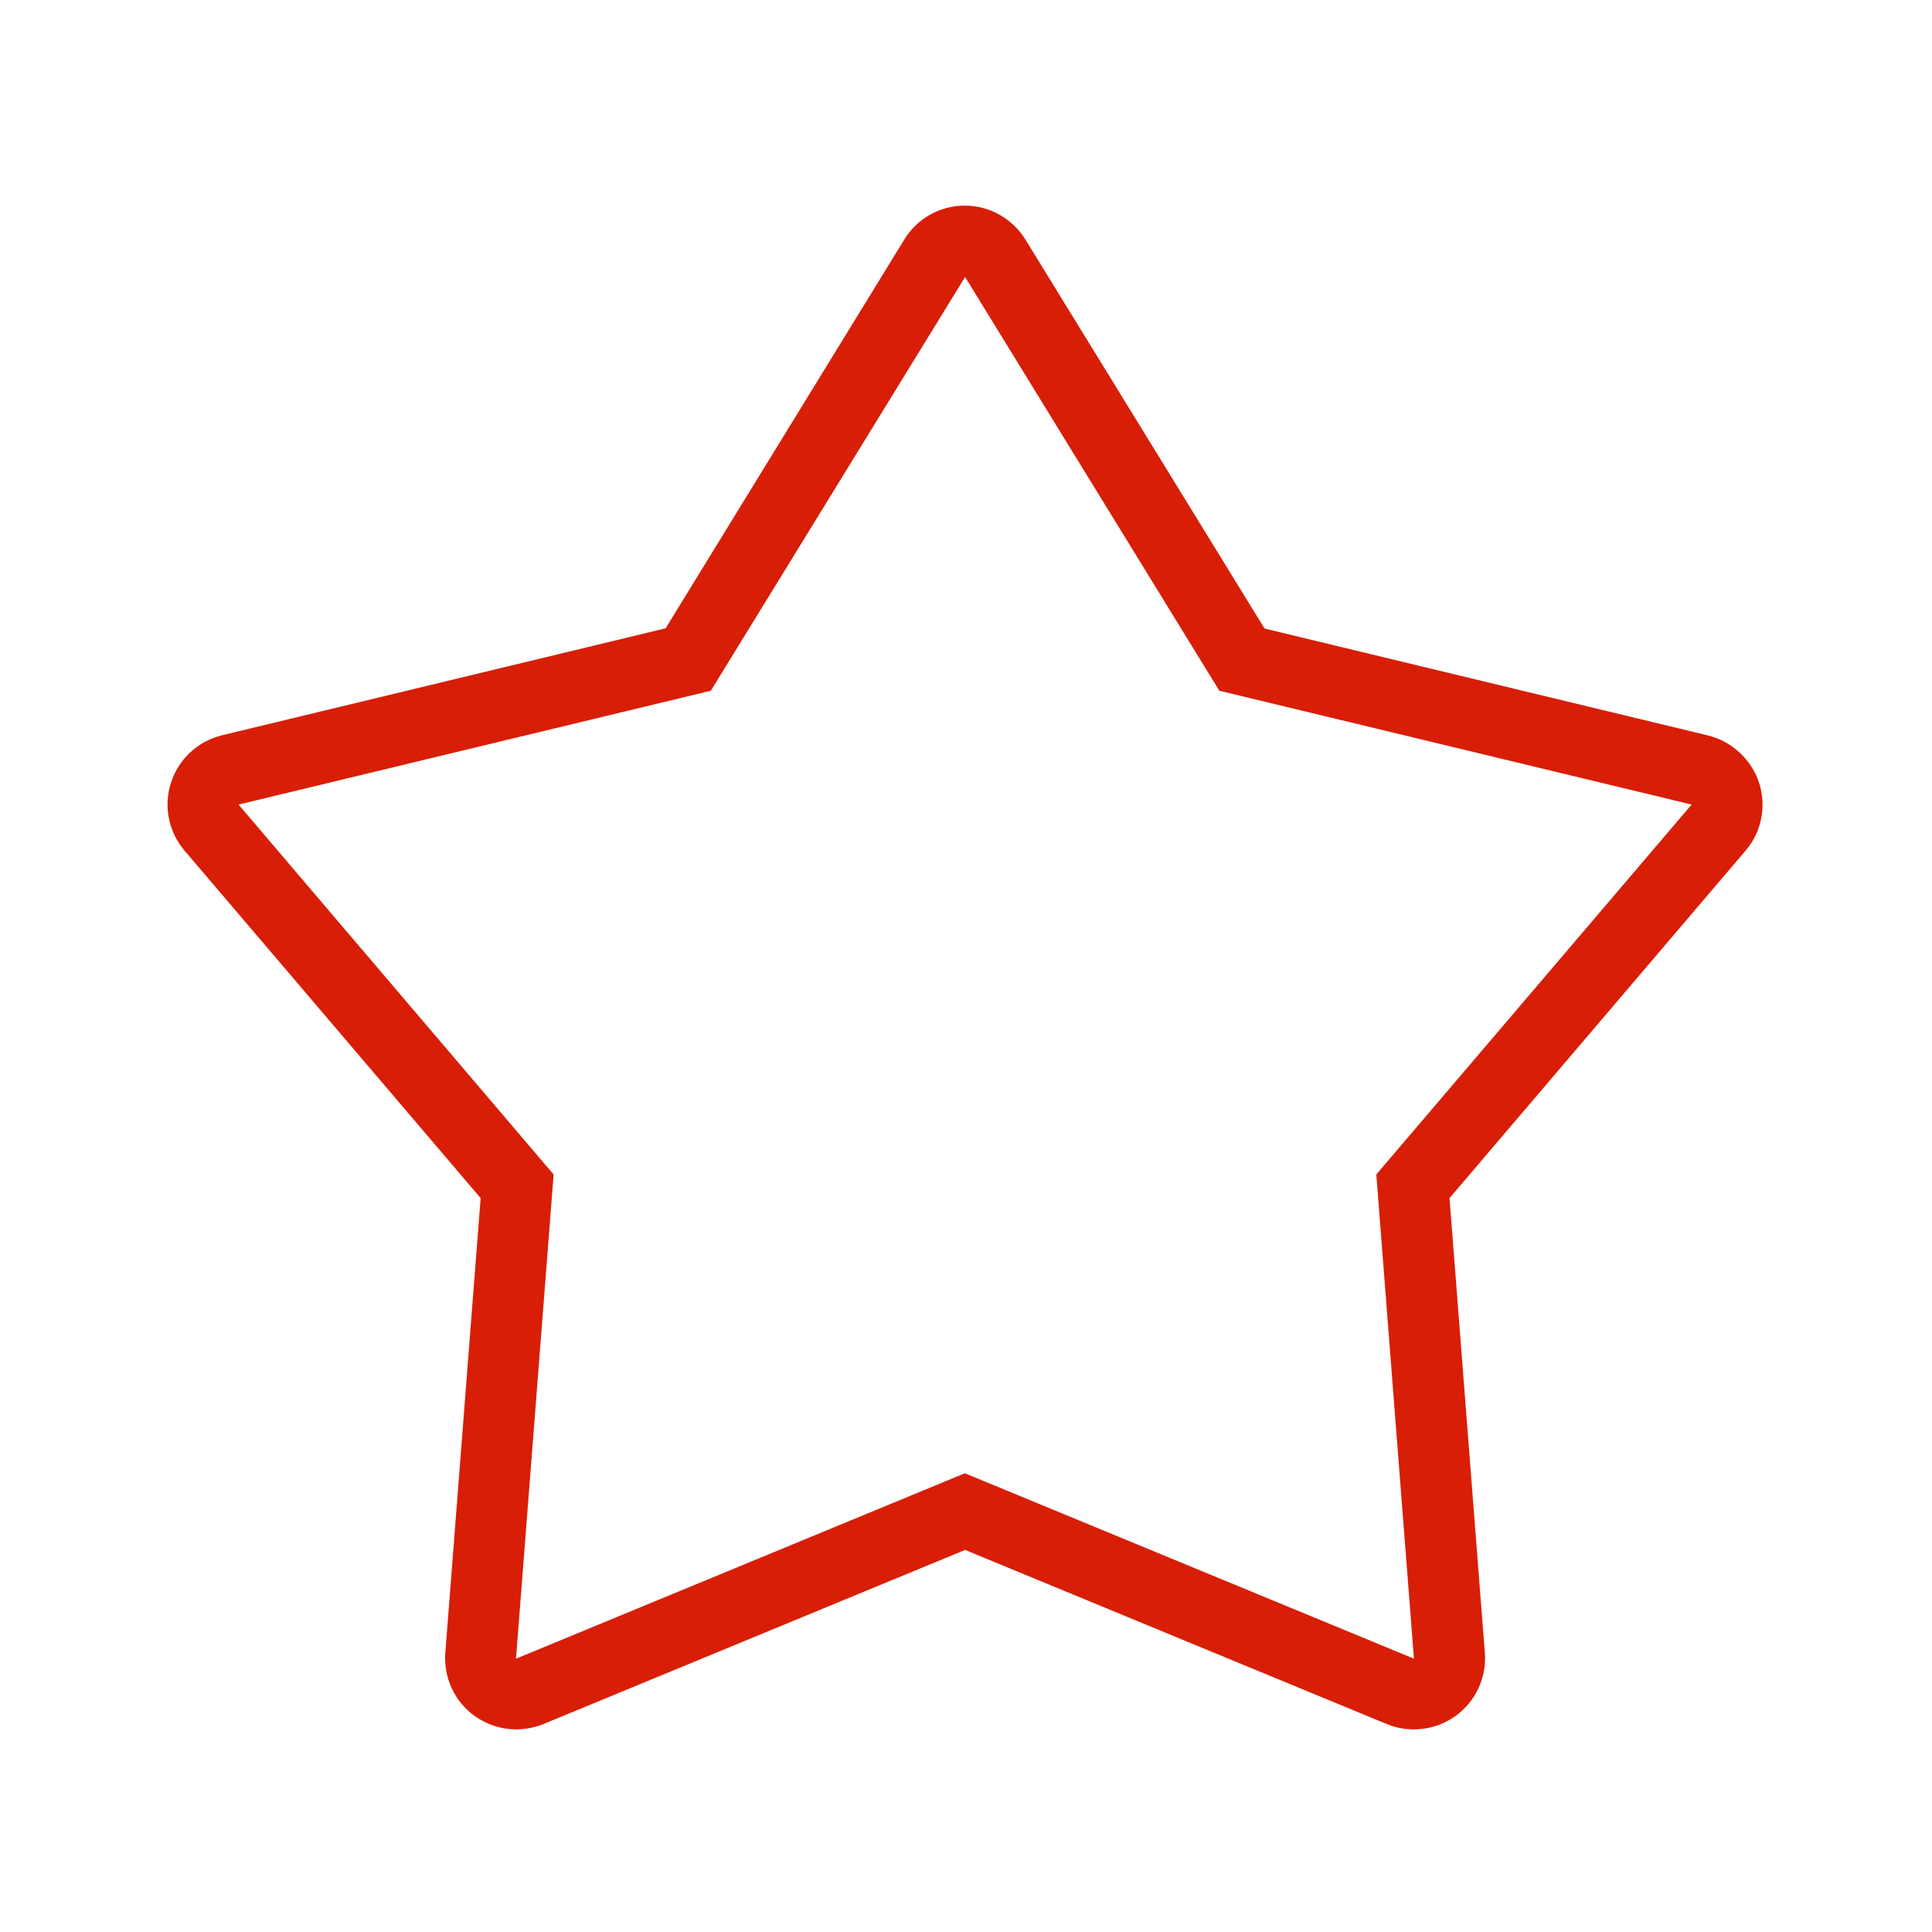 <?xml version="1.0" standalone="no"?><!DOCTYPE svg PUBLIC "-//W3C//DTD SVG 1.1//EN" "http://www.w3.org/Graphics/SVG/1.1/DTD/svg11.dtd"><svg class="icon" width="16px" height="16.00px" viewBox="0 0 1024 1024" version="1.1" xmlns="http://www.w3.org/2000/svg"><path d="M932.352 414.879c-4.135-12.406-14.352-21.893-27.002-25.056l-235.11-56.679-126.738-206.162c-6.933-11.19-19.096-18.001-32.11-18.001-13.136 0-25.299 6.811-32.11 18.001l-126.495 206.041-235.11 56.679c-12.771 3.162-22.988 12.528-27.002 25.056-4.135 12.406-1.338 26.15 7.176 36.124l156.902 184.147-18.731 241.07c-0.973 13.014 4.865 25.664 15.447 33.327 6.568 4.744 14.352 7.176 22.137 7.176 4.865 0 9.73-0.973 14.352-2.797l223.555-92.317 223.555 92.317c4.622 1.946 9.487 2.797 14.352 2.797 7.906 0 15.569-2.433 22.137-7.176 10.582-7.663 16.42-20.312 15.447-33.327l-18.731-241.07 156.902-184.147c8.514-9.852 11.19-23.596 7.176-36.002zM729.474 622.501l19.947 256.639L511.392 780.862l-237.908 98.277 19.947-256.639L126.434 426.434 376.748 366.105l134.766-219.298L646.279 366.105l250.314 60.328-167.119 196.067z m0 0" fill="#d81e06" /></svg>